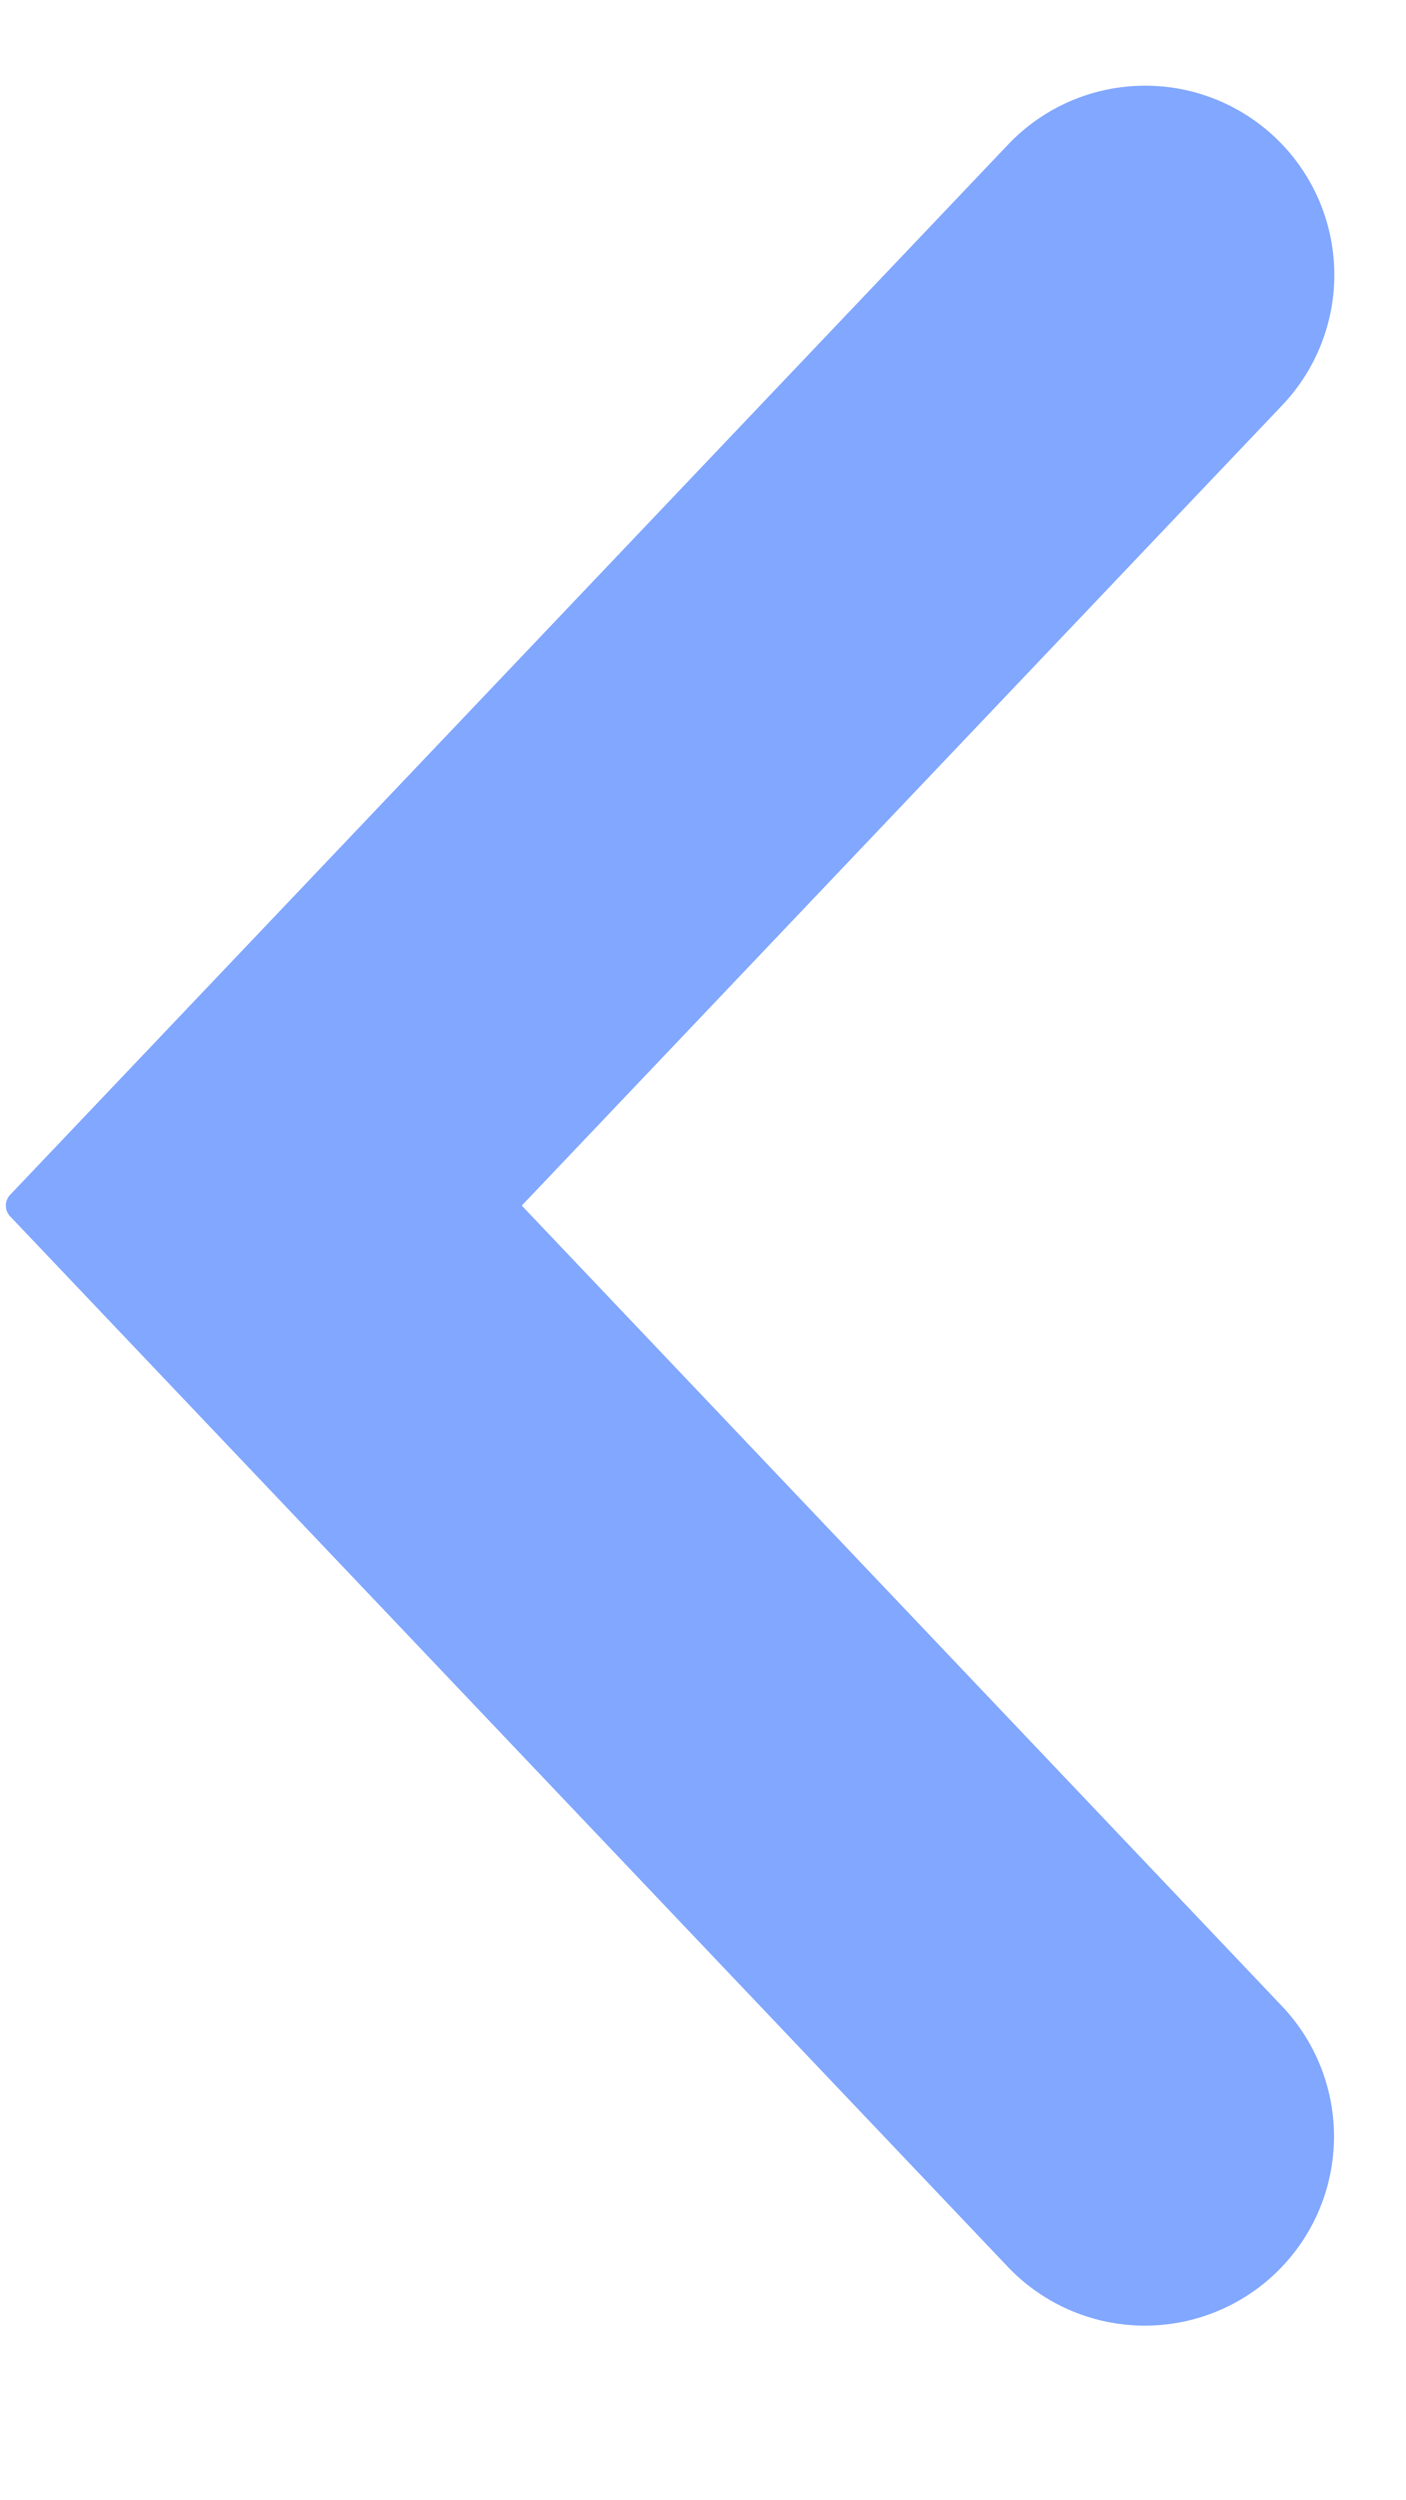 <svg viewBox="0 0 9 16" fill="none" xmlns="http://www.w3.org/2000/svg"><path d="M8.208 2.593A1.21 1.21 0 0 0 6.453.925L.065 7.646a.1.1 0 0 0 0 .138l6.386 6.722a1.21 1.21 0 1 0 1.755-1.668L3.34 7.715l4.868-5.122z" fill="#81A7FF"/></svg>